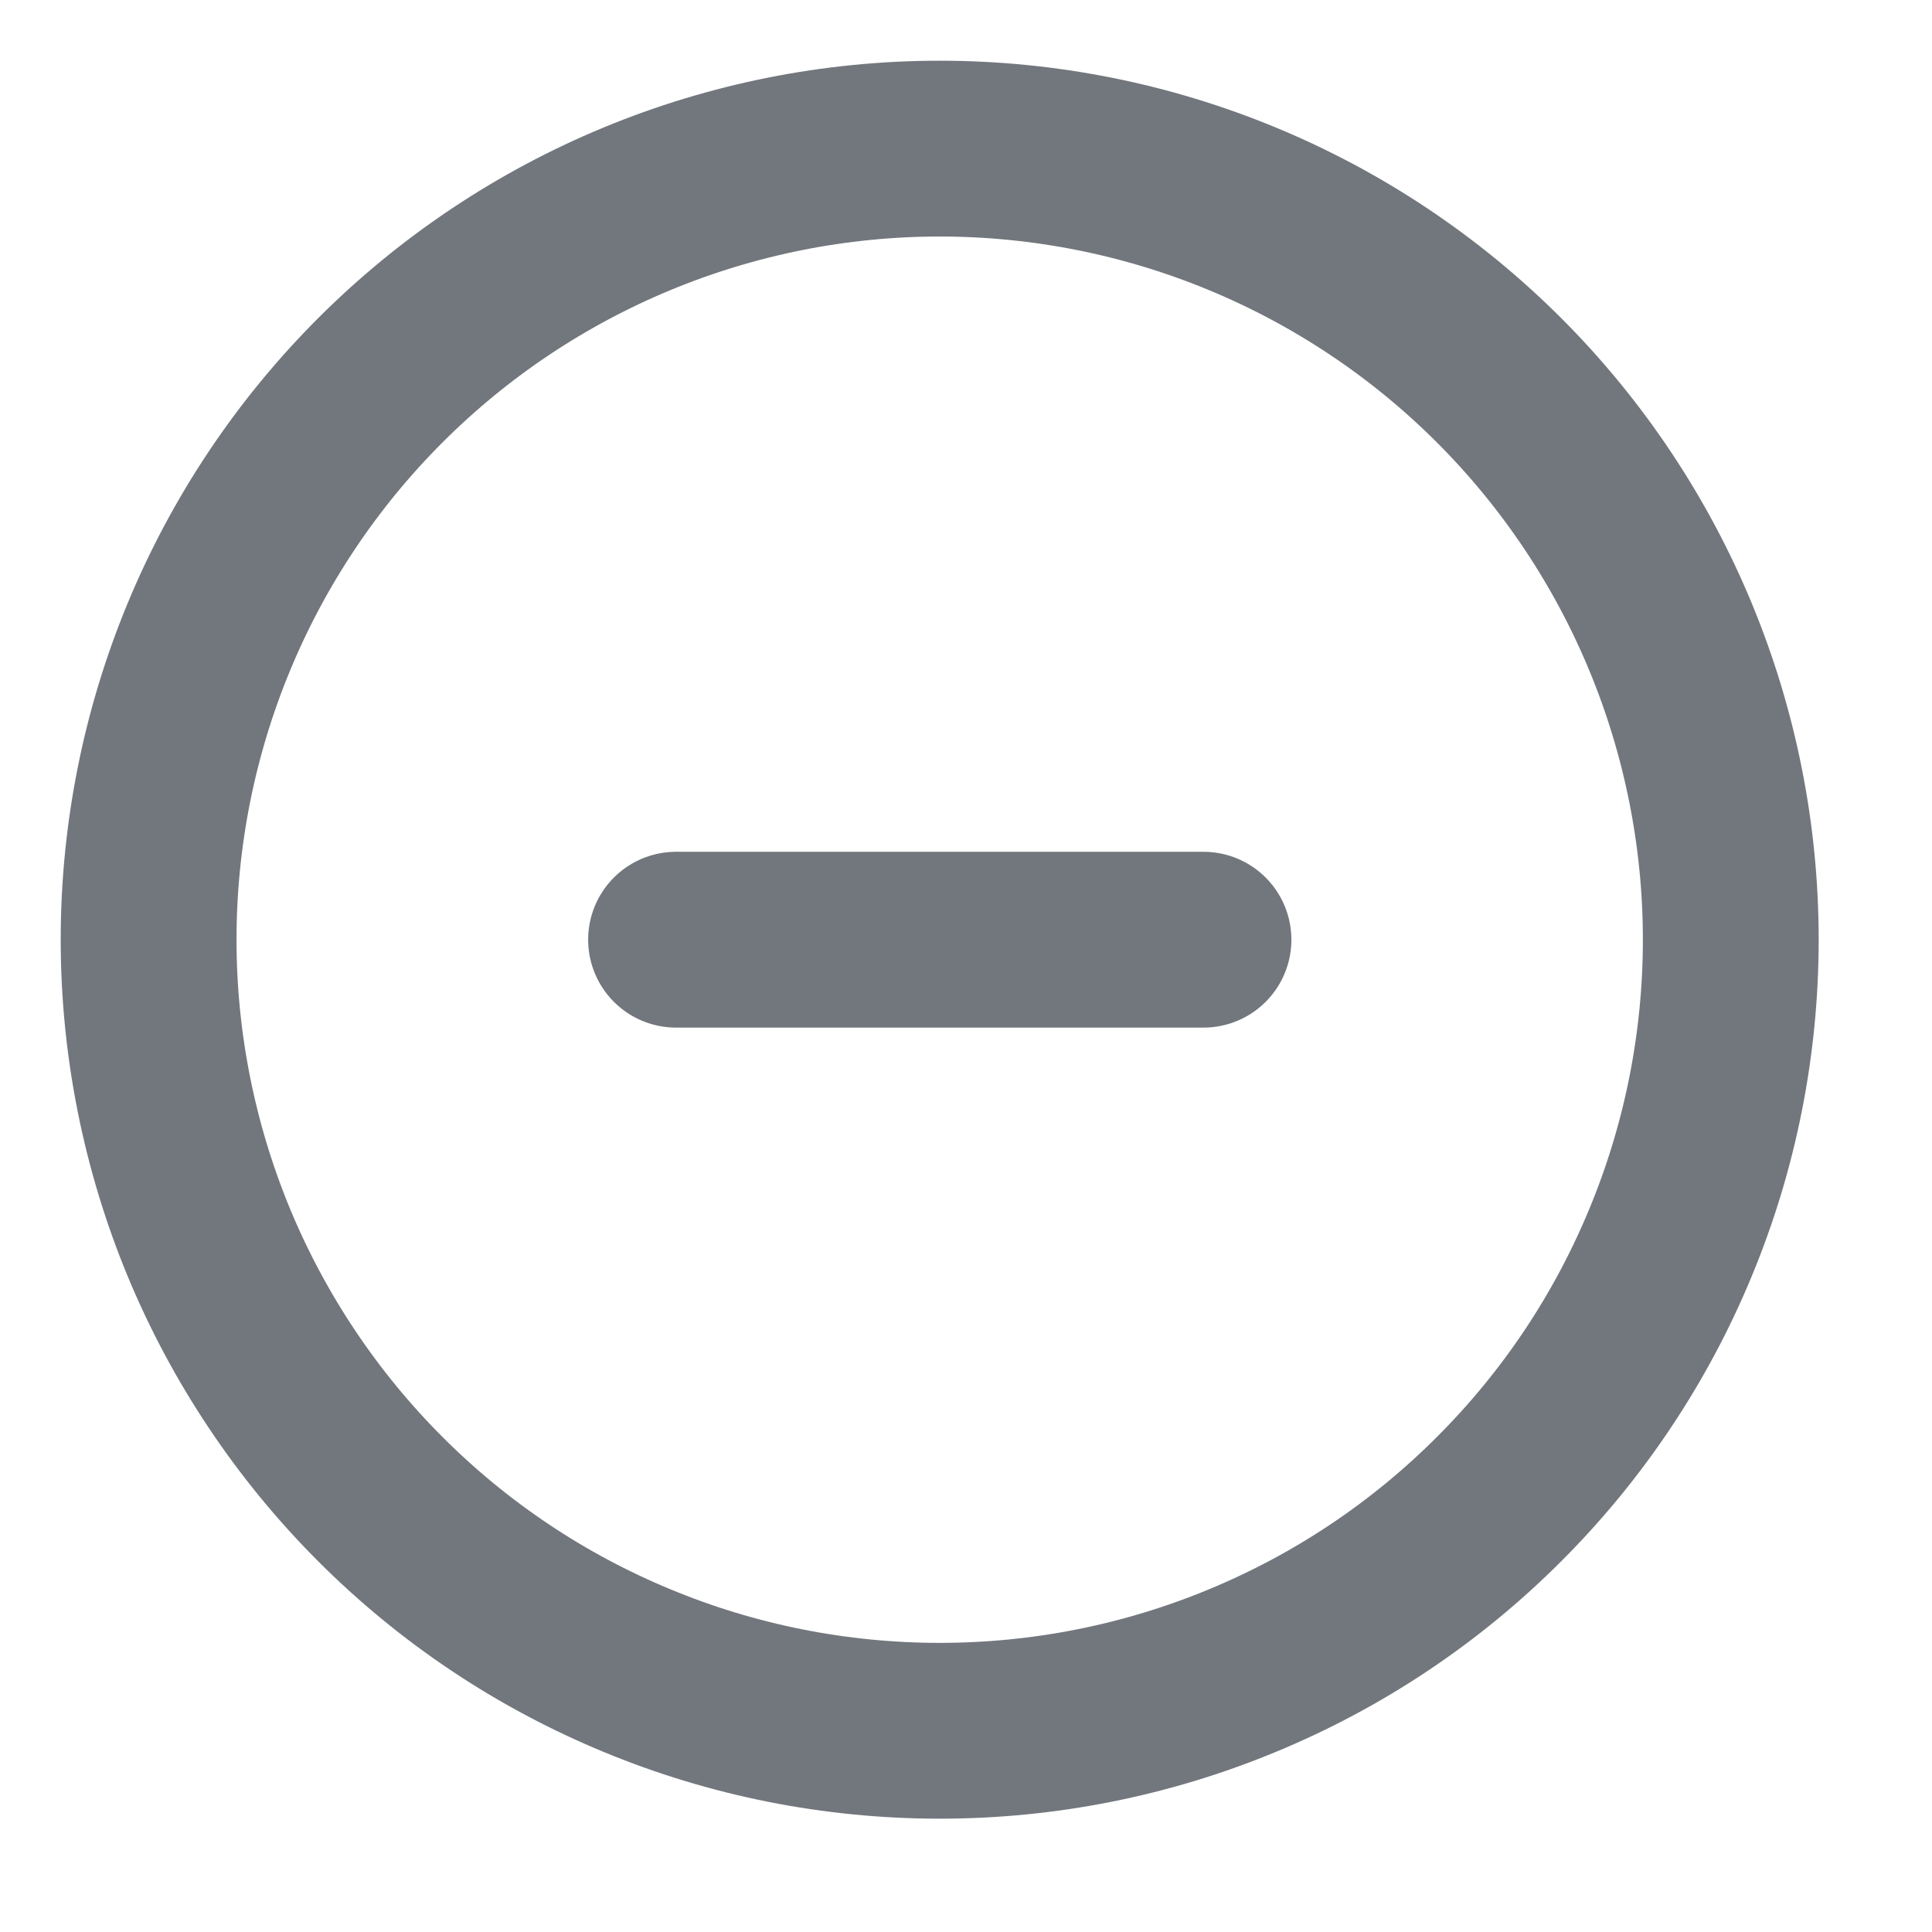 <svg width="13" height="13" viewBox="0 0 13 13" fill="none" xmlns="http://www.w3.org/2000/svg">
<path d="M8.098 6.323H6.323H4.549M11.646 6.323C11.646 7.022 11.509 7.714 11.241 8.36C10.974 9.006 10.582 9.593 10.087 10.087C9.593 10.582 9.006 10.974 8.36 11.241C7.714 11.509 7.022 11.646 6.323 11.646C5.624 11.646 4.932 11.509 4.286 11.241C3.64 10.974 3.053 10.582 2.559 10.087C2.065 9.593 1.673 9.006 1.405 8.36C1.138 7.714 1 7.022 1 6.323C1 4.911 1.561 3.557 2.559 2.559C3.557 1.561 4.911 1 6.323 1C7.735 1 9.089 1.561 10.087 2.559C11.085 3.557 11.646 4.911 11.646 6.323Z" stroke="#72777D" stroke-width="1.183" stroke-linecap="round" stroke-linejoin="round"/>
</svg>
